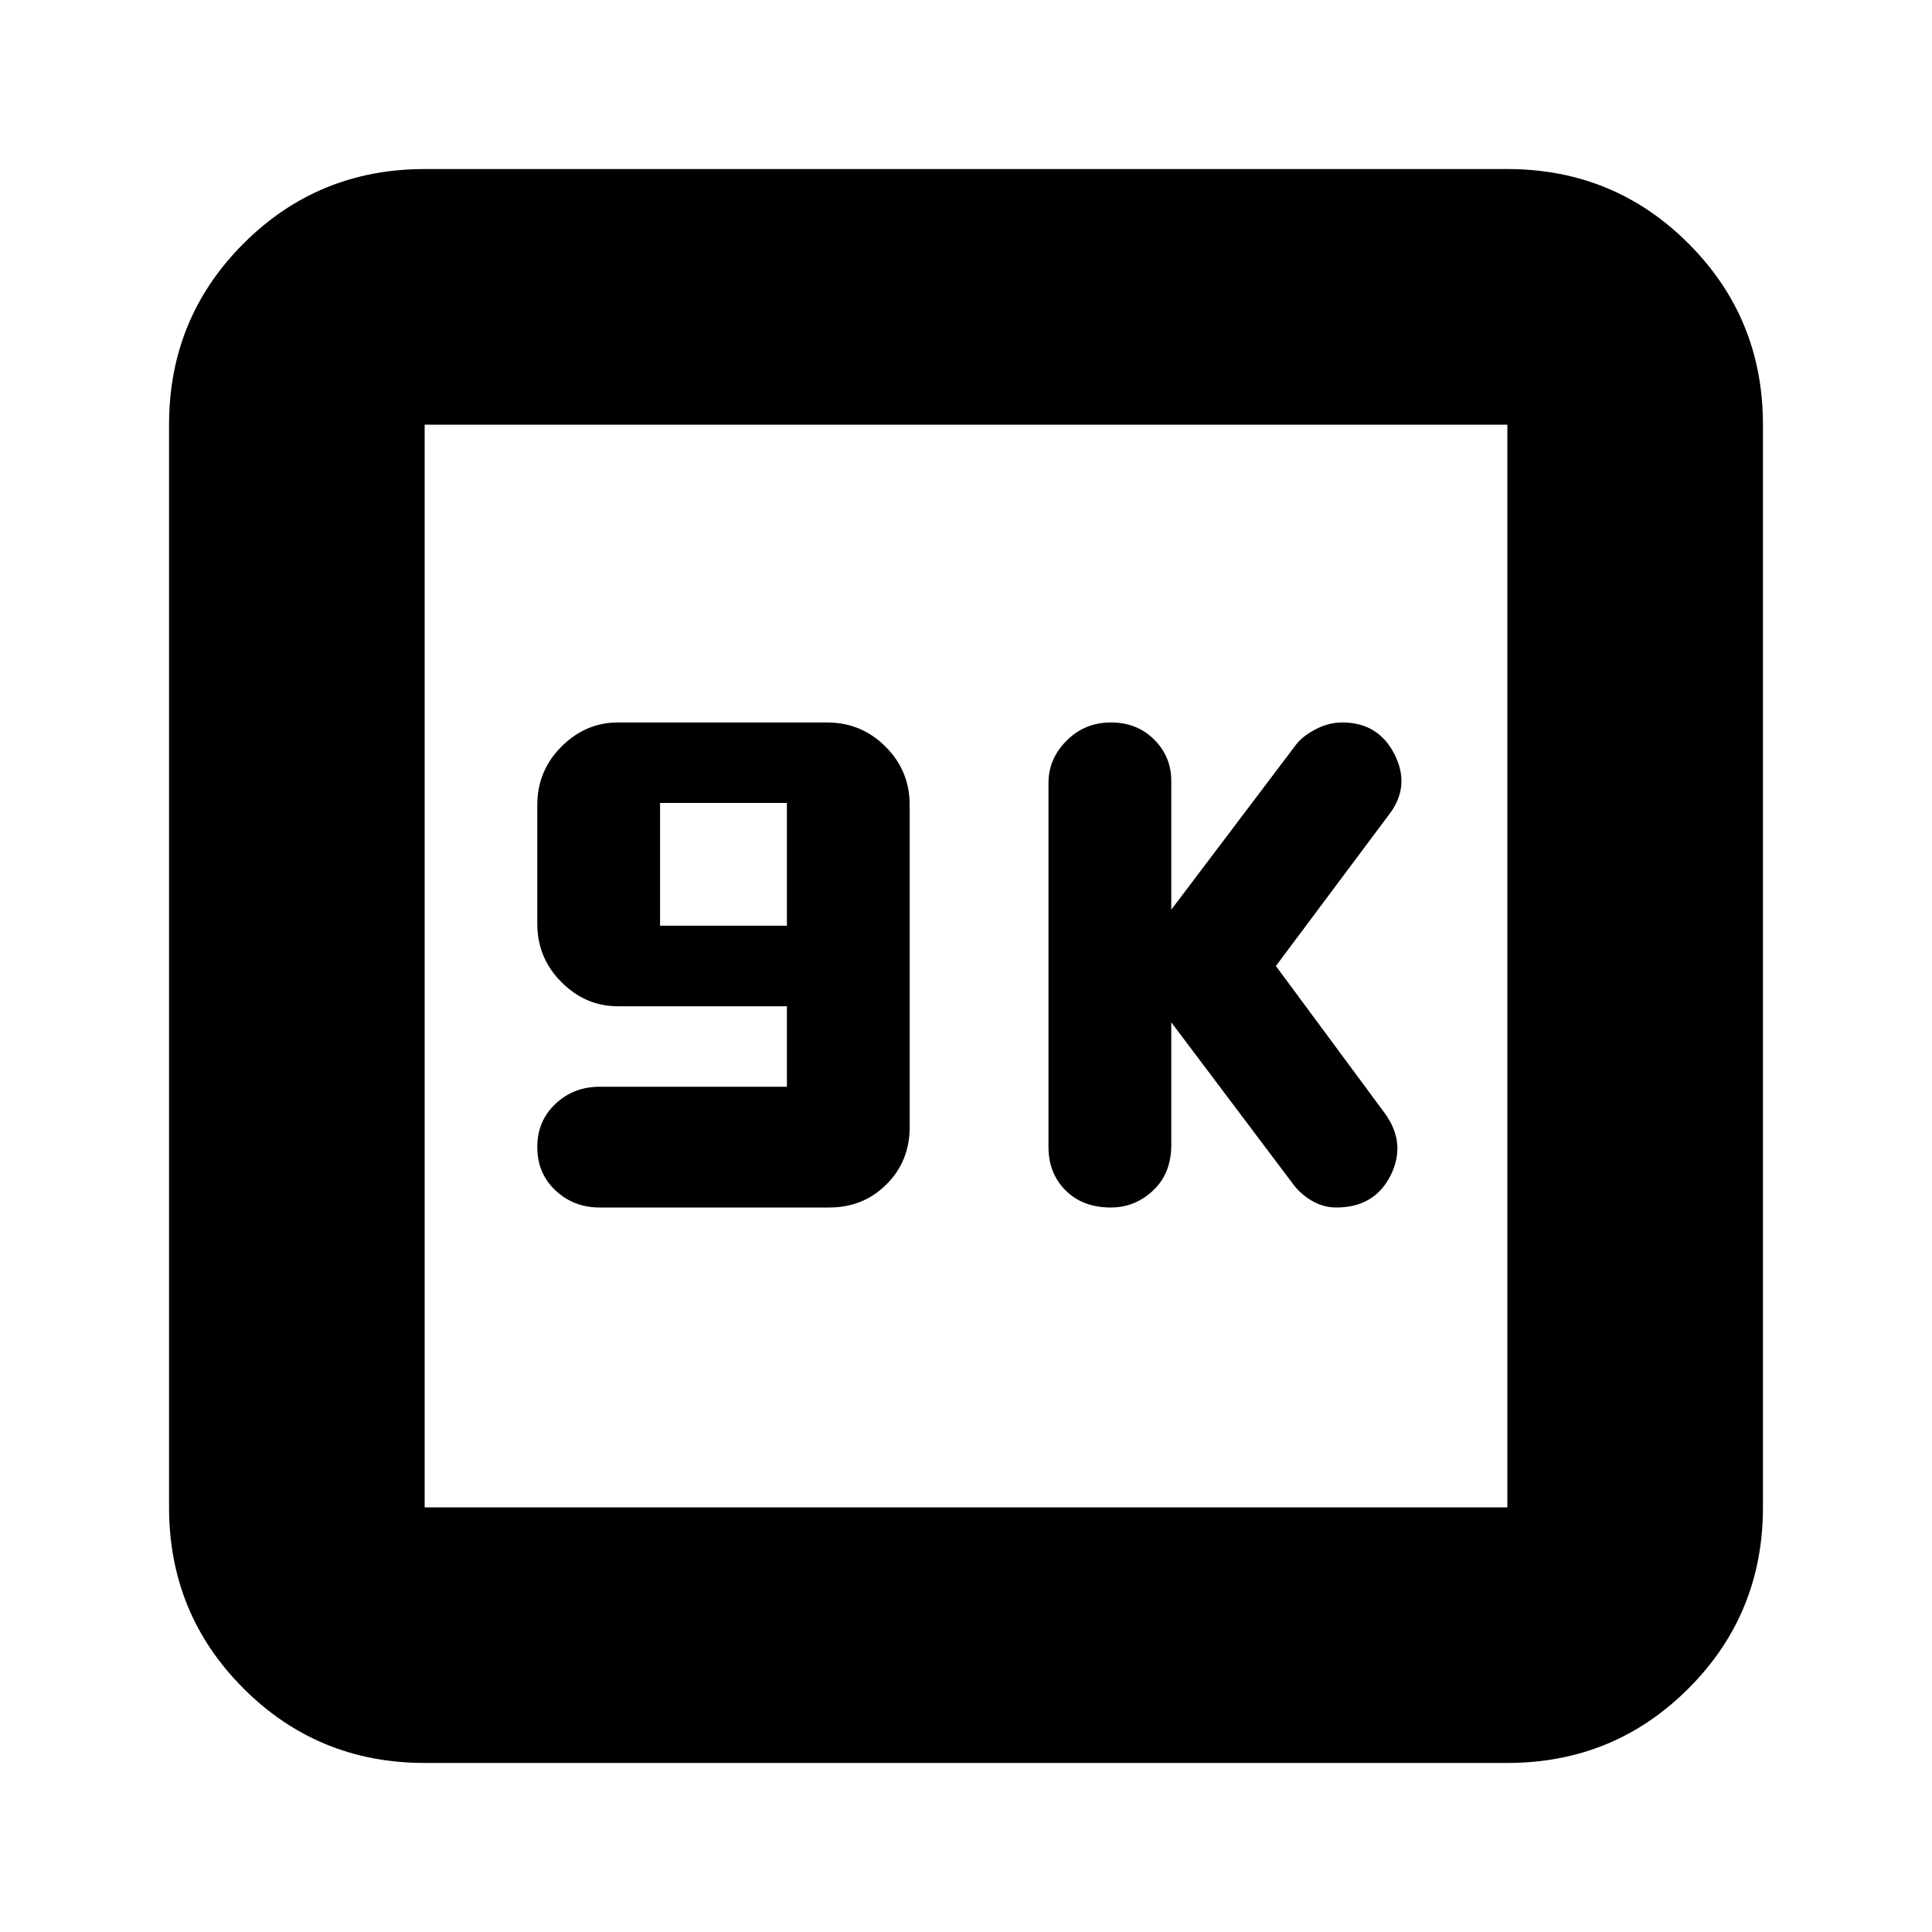 <svg xmlns="http://www.w3.org/2000/svg" height="20" width="20"><path d="M11.5 12.5q.25 0 .438-.177.187-.177.187-.469v-1.271l1.271 1.688q.083.104.198.167.114.062.239.062.396 0 .563-.333.166-.334-.063-.646L13.208 10l1.167-1.562q.229-.292.063-.625-.167-.334-.542-.334-.146 0-.281.073-.136.073-.198.156l-1.292 1.709V8.083q0-.25-.177-.427t-.448-.177q-.271 0-.458.188-.188.187-.188.437v3.771q0 .271.177.448t.469.177Zm-5.292 0h2.375q.355 0 .594-.24.24-.239.24-.593V8.333q0-.354-.25-.604t-.605-.25H6.396q-.334 0-.584.25-.25.25-.25.604v1.229q0 .355.25.605t.584.25h1.75v.833H6.208q-.27 0-.458.177t-.188.448q0 .271.188.448t.458.177Zm.625-2.917V8.312h1.313v1.271ZM4.396 18.25q-1.104 0-1.875-.771-.771-.771-.771-1.875V4.396q0-1.104.771-1.875.771-.771 1.875-.771h11.208q1.104 0 1.875.771.771.771.771 1.875v11.208q0 1.104-.771 1.875-.771.771-1.875.771Zm0-2.646h11.208V4.396H4.396v11.208Zm0-11.208v11.208V4.396Z"/></svg>